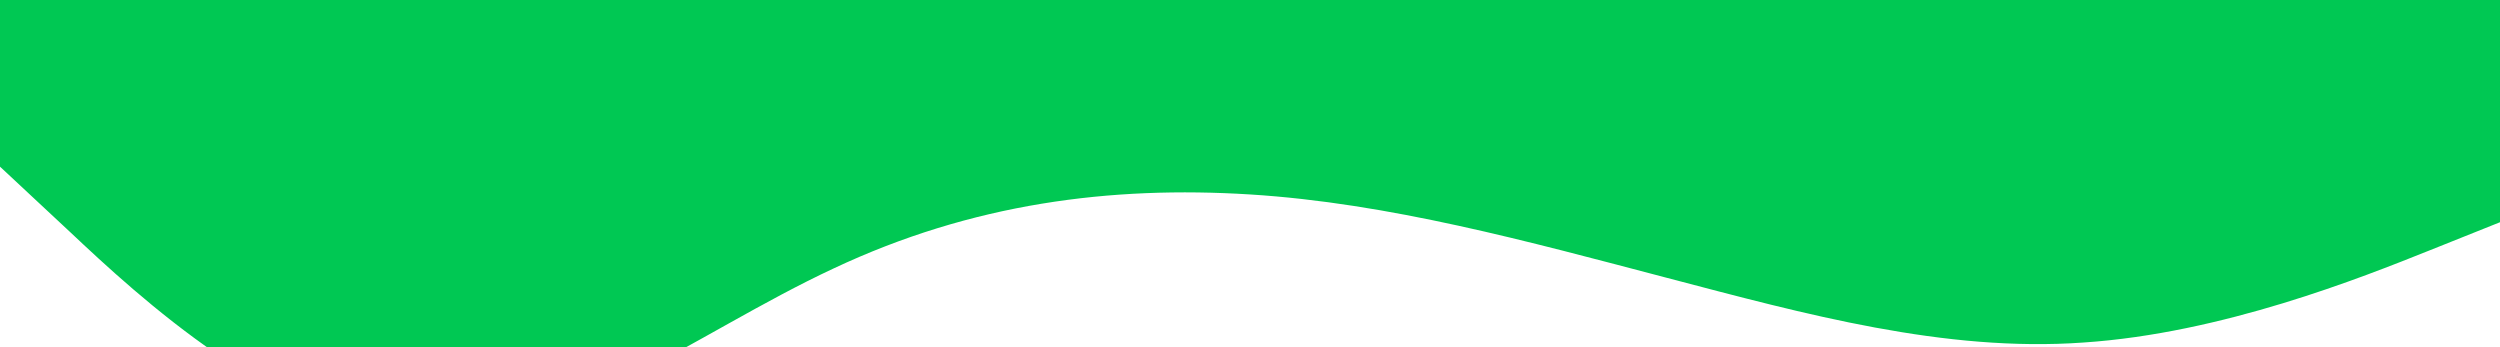 <!--<svg xmlns="http://www.w3.org/2000/svg" viewBox="0 0 1440 320">-->
<!--    <path fill="#00C853" fill-opacity="1" d="M0,32L80,32C160,32,320,32,480,37.3C640,43,800,53,960,96C1120,139,1280,213,1360,250.7L1440,288L1440,0L1360,0C1280,0,1120,0,960,0C800,0,640,0,480,0C320,0,160,0,80,0L0,0Z"></path>-->
<!--</svg>-->
<svg xmlns="http://www.w3.org/2000/svg" viewBox="0 0 1440 200">
    <path fill="#00C853" fill-opacity="1" d="M0,96L40,133.3C80,171,160,245,240,250.7C320,256,400,192,480,154.7C560,117,640,107,720,112C800,117,880,139,960,160C1040,181,1120,203,1200,197.3C1280,192,1360,160,1400,144L1440,128L1440,0L1400,0C1360,0,1280,0,1200,0C1120,0,1040,0,960,0C880,0,800,0,720,0C640,0,560,0,480,0C400,0,320,0,240,0C160,0,80,0,40,0L0,0Z"></path>
</svg>